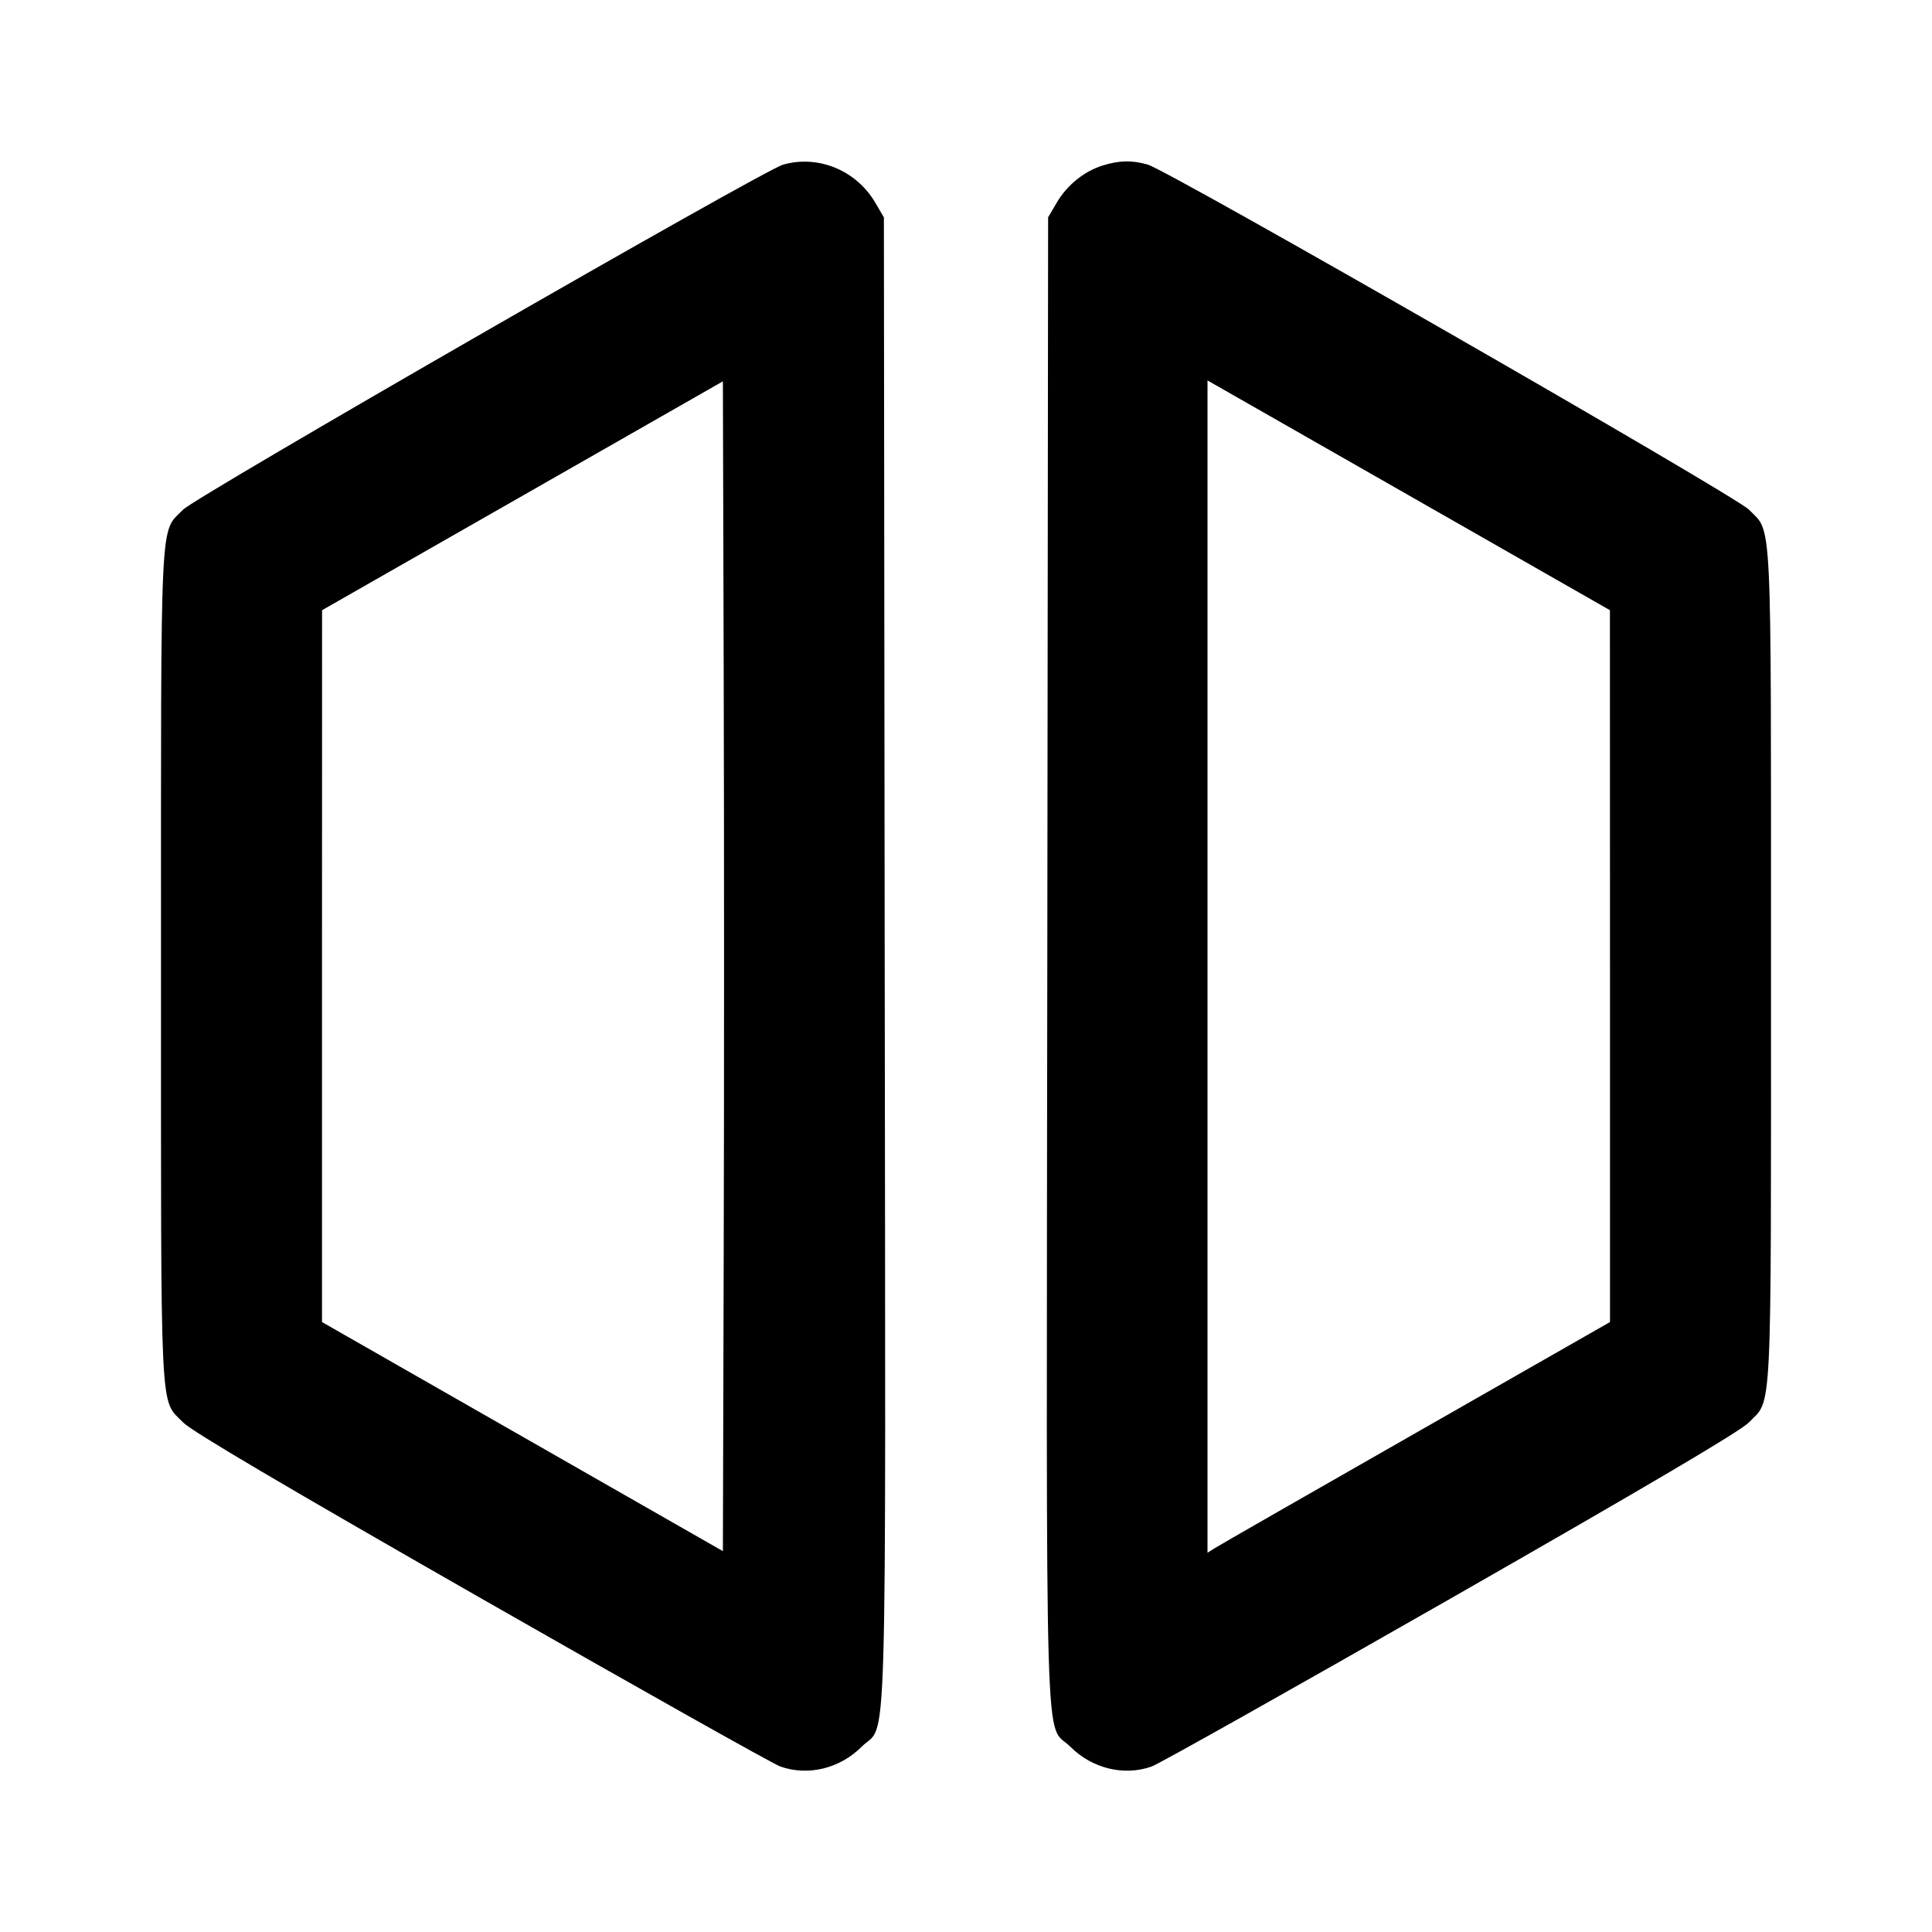 <svg xmlns="http://www.w3.org/2000/svg" width="24" height="24" viewBox="0 0 24 24" fill="none" stroke="currentColor" stroke-width="2" stroke-linecap="round" stroke-linejoin="round"><path d="M9.726 2.046 C 9.477 2.117,2.433 6.169,2.274 6.331 C 1.983 6.631,2.000 6.270,2.000 12.000 C 2.000 17.735,1.982 17.368,2.277 17.672 C 2.381 17.779,3.520 18.451,5.981 19.858 C 7.936 20.975,9.606 21.914,9.693 21.944 C 10.036 22.066,10.432 21.970,10.702 21.700 C 11.028 21.374,11.002 22.269,10.990 11.919 L 10.980 2.700 10.872 2.516 C 10.636 2.115,10.162 1.920,9.726 2.046 M13.695 2.057 C 13.466 2.129,13.256 2.299,13.128 2.516 L 13.020 2.700 13.010 11.919 C 12.998 22.269,12.972 21.374,13.298 21.700 C 13.568 21.970,13.964 22.066,14.307 21.944 C 14.394 21.914,16.064 20.975,18.019 19.858 C 20.480 18.451,21.619 17.779,21.723 17.672 C 22.018 17.368,22.000 17.735,22.000 12.000 C 22.000 6.270,22.017 6.631,21.726 6.331 C 21.556 6.157,14.515 2.116,14.256 2.044 C 14.057 1.988,13.902 1.992,13.695 2.057 M8.990 15.634 L 8.980 19.269 6.490 17.846 L 4.000 16.423 4.000 12.001 L 4.001 7.580 6.490 6.159 L 8.980 4.737 8.990 8.369 C 8.996 10.366,8.996 13.635,8.990 15.634 M20.000 12.002 L 20.000 16.423 17.590 17.799 C 16.265 18.555,15.139 19.200,15.090 19.232 L 15.000 19.289 15.000 12.007 L 15.000 4.726 17.500 6.153 L 19.999 7.580 20.000 12.002 " stroke="none" fill-rule="evenodd" fill="black"></path></svg>